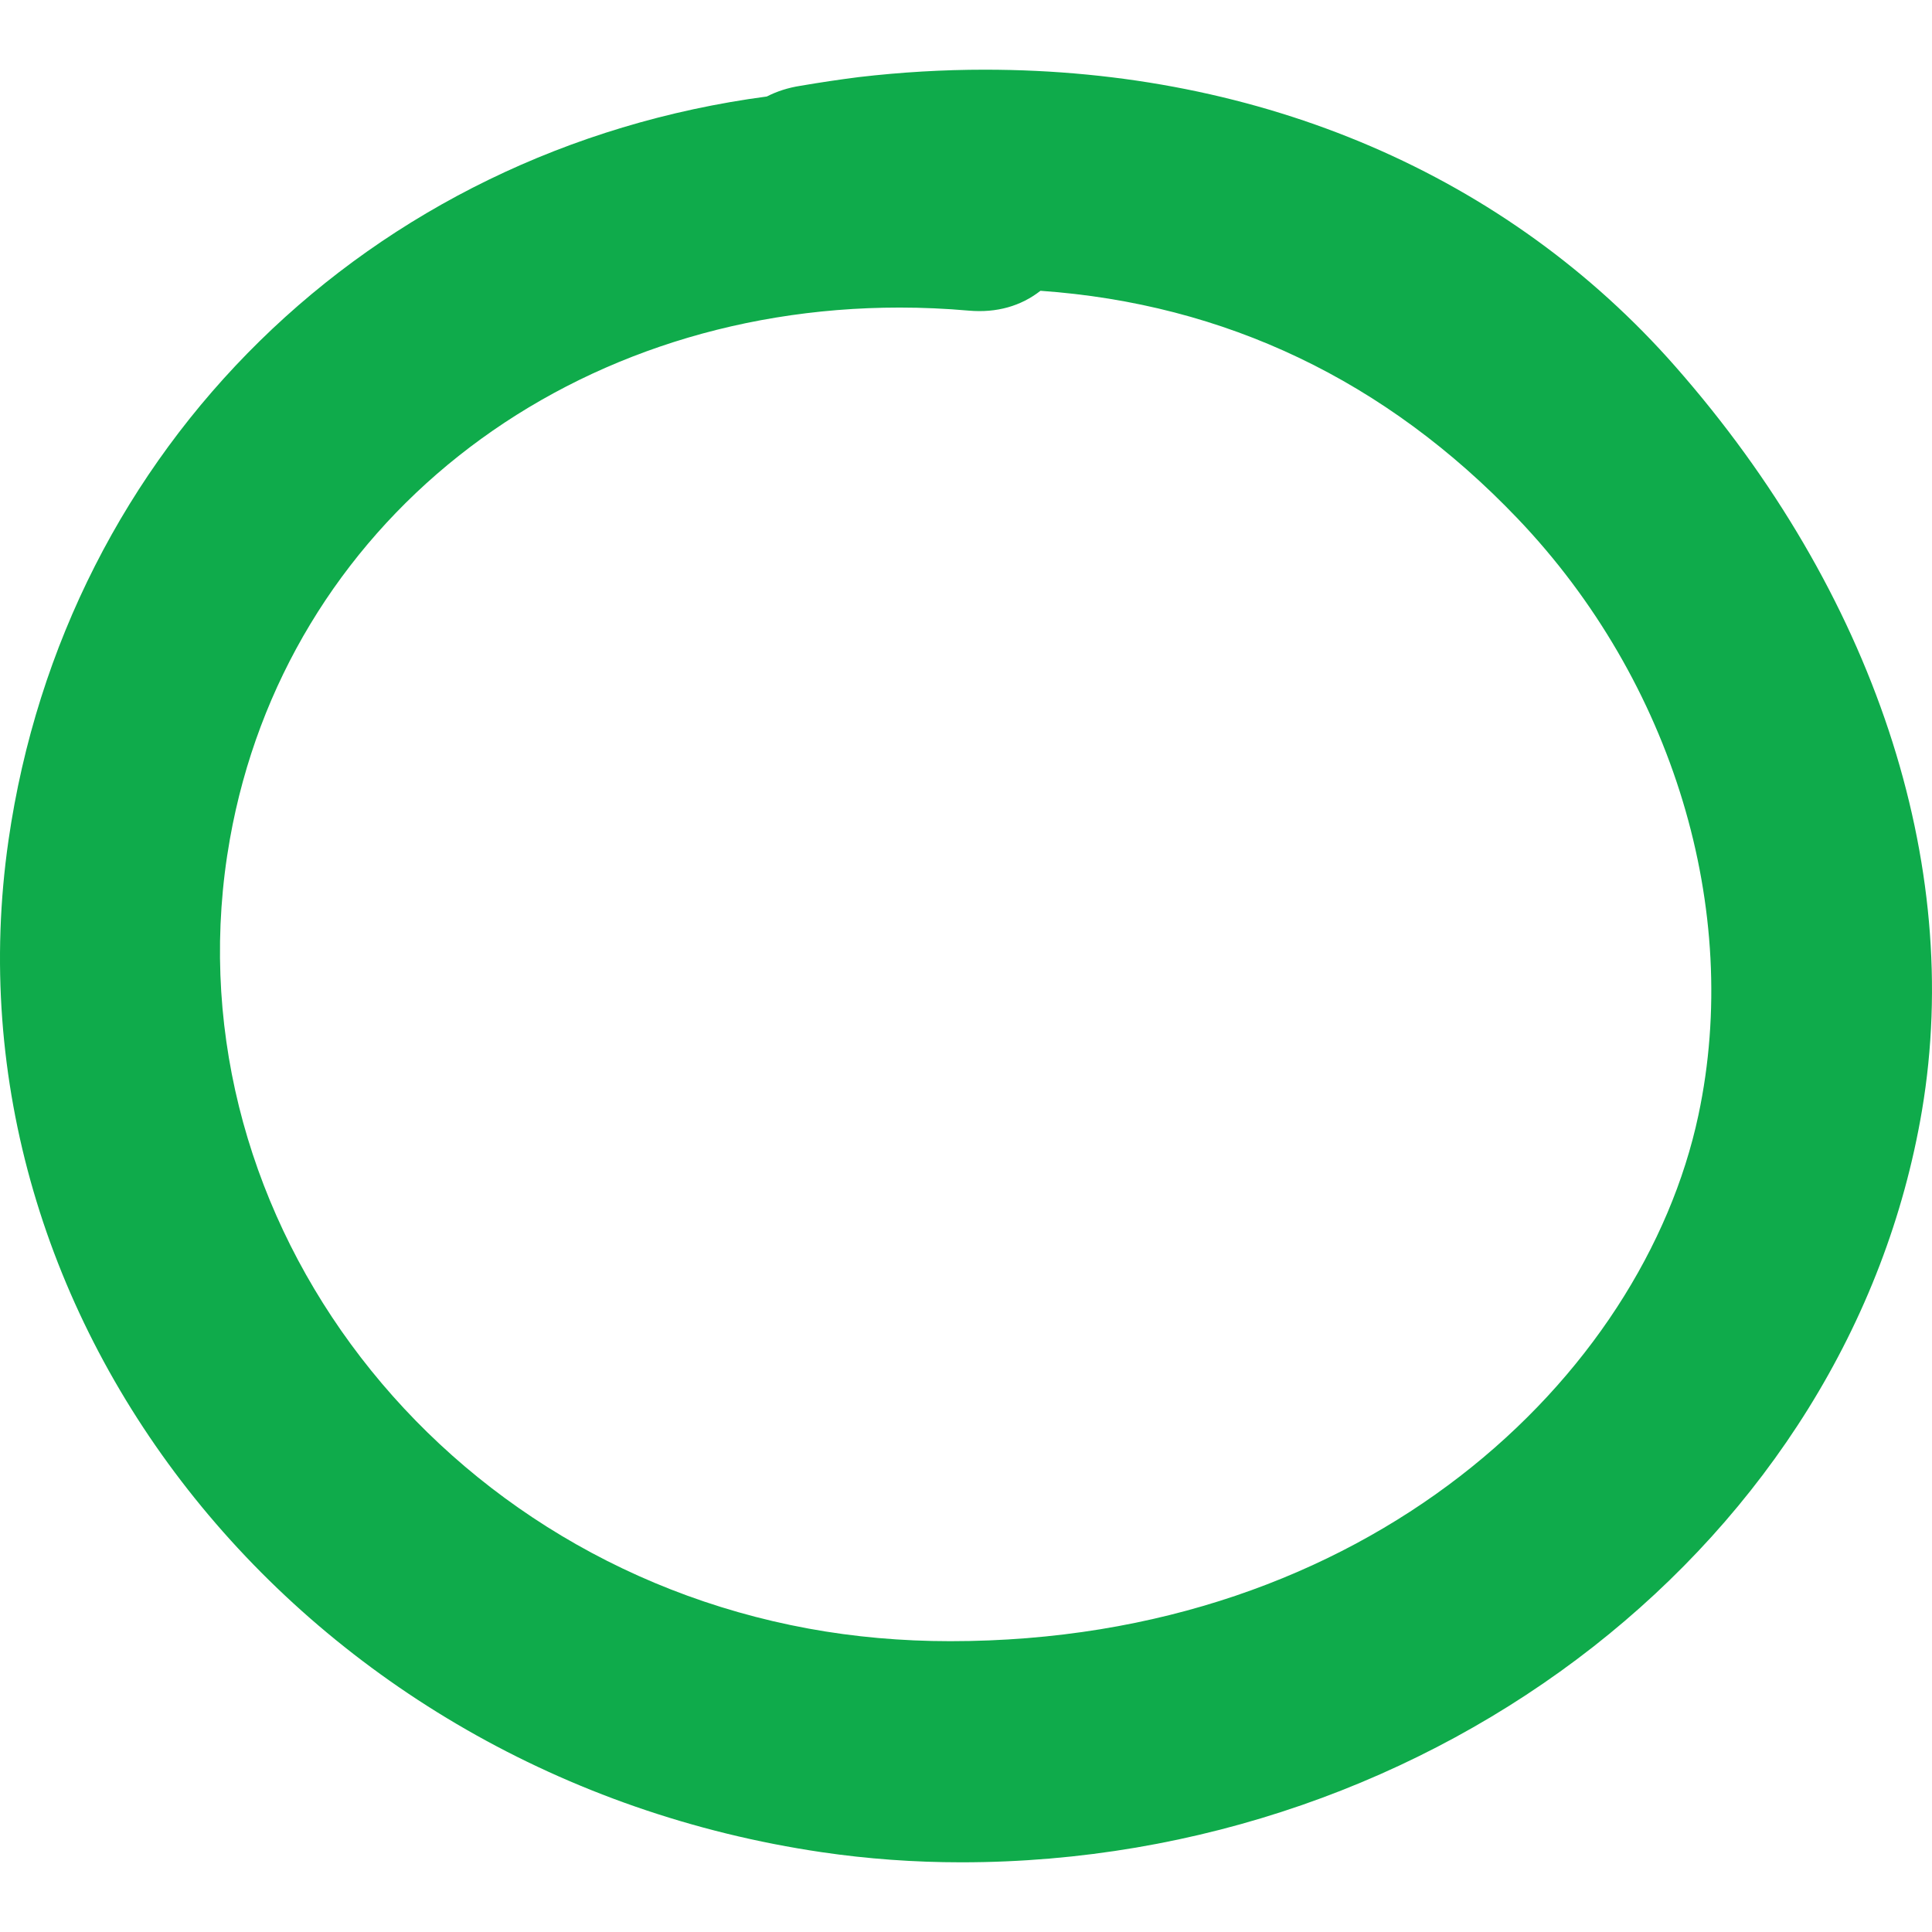 <?xml version="1.0" encoding="iso-8859-1"?>
<!-- Generator: Adobe Illustrator 16.0.0, SVG Export Plug-In . SVG Version: 6.00 Build 0)  -->
<!DOCTYPE svg PUBLIC "-//W3C//DTD SVG 1.1//EN" "http://www.w3.org/Graphics/SVG/1.1/DTD/svg11.dtd">
<svg version="1.1" id="Capa_1" xmlns="http://www.w3.org/2000/svg" xmlns:xlink="http://www.w3.org/1999/xlink" x="0px" y="0px"
	 width="453.689px" height="453.689px" viewBox="0 0 453.689 453.689" style="enable-background:new 0 0 453.689 453.689;"
	 xml:space="preserve" fill="rgb(15, 171, 75)">
<g>
	<g>
		<path d="M231.245,16.365c-9.744,0-19.646,0.582-29.551,1.737c-4.649,0.592-9.272,1.285-13.729,2.049
			c-2.869,0.442-5.512,1.29-7.894,2.511c-93.32,12.423-164.763,82.37-178.08,174.695C-14.323,310.471,71.365,417.058,193,434.952
			c10.694,1.574,21.703,2.372,32.717,2.372c0.005,0,0,0,0.01,0c111.657,0,208.656-75.921,225.617-176.597
			c9.78-58.016-11.34-121.679-57.93-174.67C353.899,41.115,296.299,16.365,231.245,16.365z M244.331,68.285
			c43.407,3.062,81.091,21.048,112.071,53.506c36.444,38.182,52.704,91.861,42.432,140.084
			c-13.065,61.383-77.612,123.521-175.675,123.521c-11.382,0-22.589-0.99-33.299-2.96c-90.146-16.539-151.098-99.701-135.874-185.4
			c13.062-73.488,77.733-124.812,157.285-124.812c5.367,0,10.821,0.241,16.204,0.718C234.099,73.525,239.776,71.847,244.331,68.285z
			"/>
	</g>
</g>
<g>
</g>
<g>
</g>
<g>
</g>
<g>
</g>
<g>
</g>
<g>
</g>
<g>
</g>
<g>
</g>
<g>
</g>
<g>
</g>
<g>
</g>
<g>
</g>
<g>
</g>
<g>
</g>
<g>
</g>
</svg>
